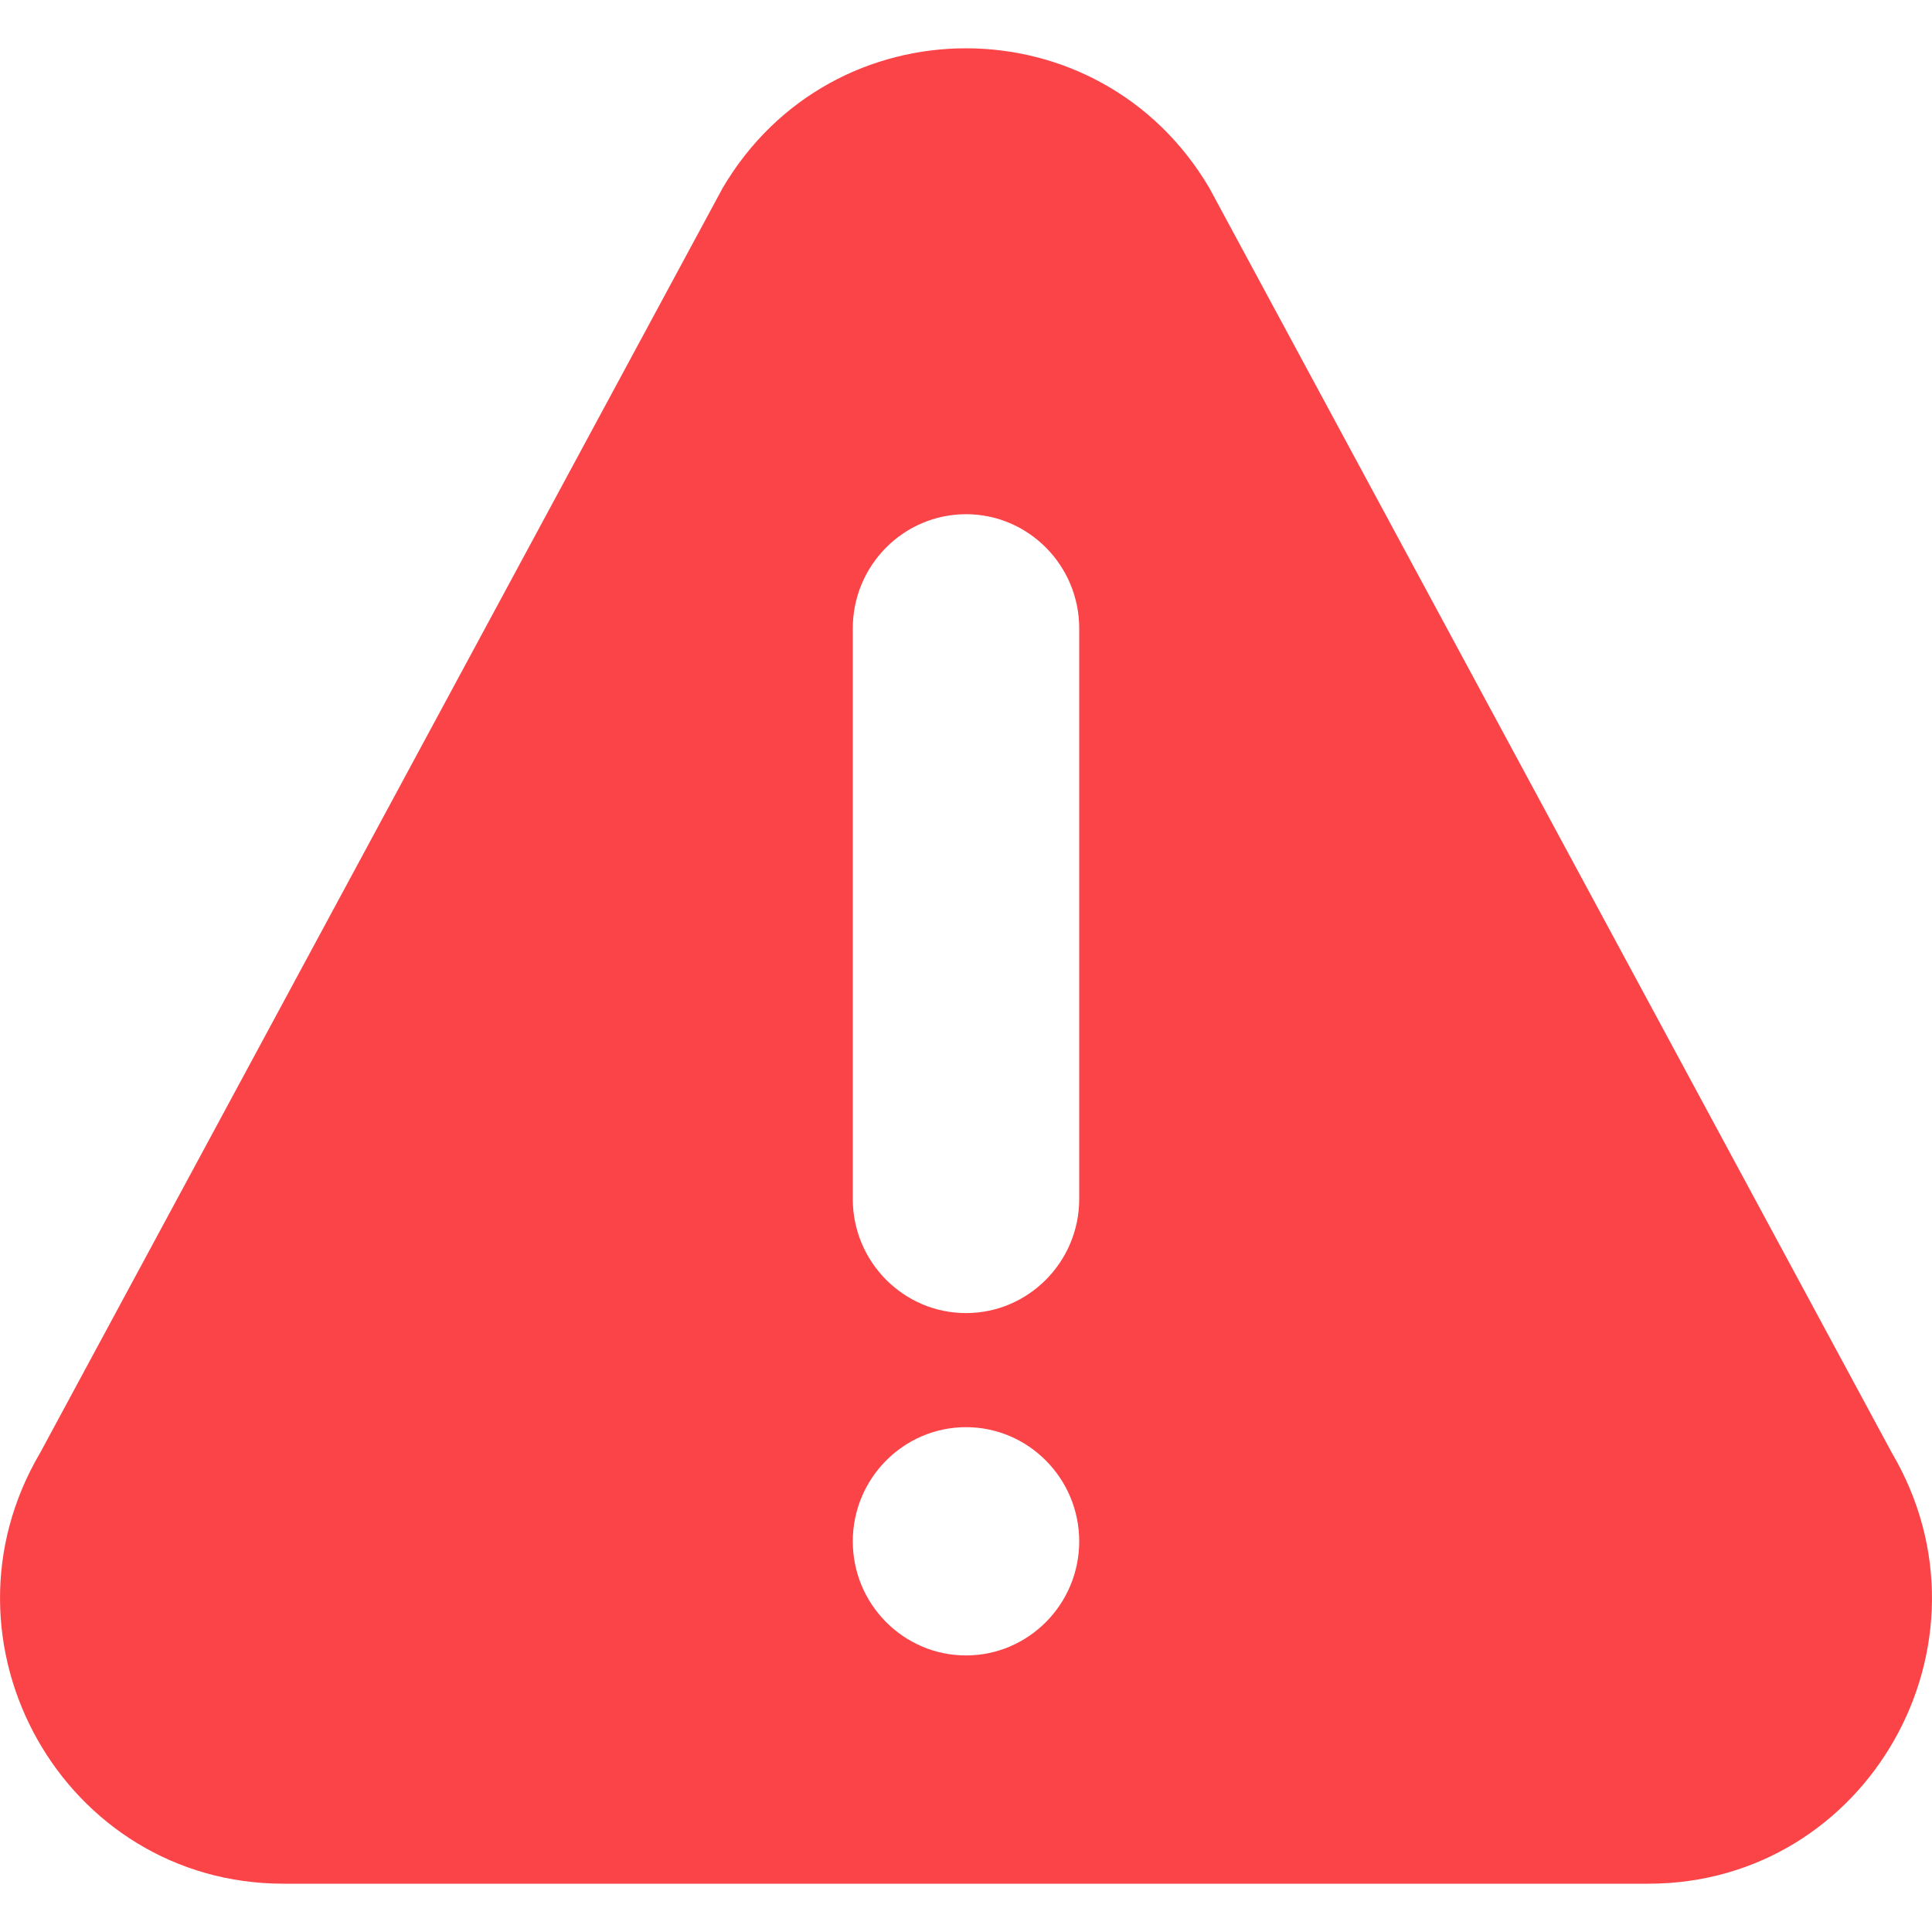 <svg width="20" height="20" viewBox="0 0 20 20" fill="none" xmlns="http://www.w3.org/2000/svg">
<path d="M19.584 15.039L12.519 1.946C11.384 0.019 8.617 0.017 7.481 1.946L0.416 15.039C-0.744 17.007 0.66 19.5 2.935 19.5H17.065C19.337 19.5 20.745 17.009 19.584 15.039ZM10 17.137C9.354 17.137 8.828 16.607 8.828 15.956C8.828 15.305 9.354 14.774 10 14.774C10.646 14.774 11.172 15.305 11.172 15.956C11.172 16.607 10.646 17.137 10 17.137ZM11.172 12.412C11.172 13.063 10.646 13.593 10 13.593C9.354 13.593 8.828 13.063 8.828 12.412V6.505C8.828 5.853 9.354 5.323 10 5.323C10.646 5.323 11.172 5.853 11.172 6.505V12.412Z" fill="#FA4448"/>
</svg>
